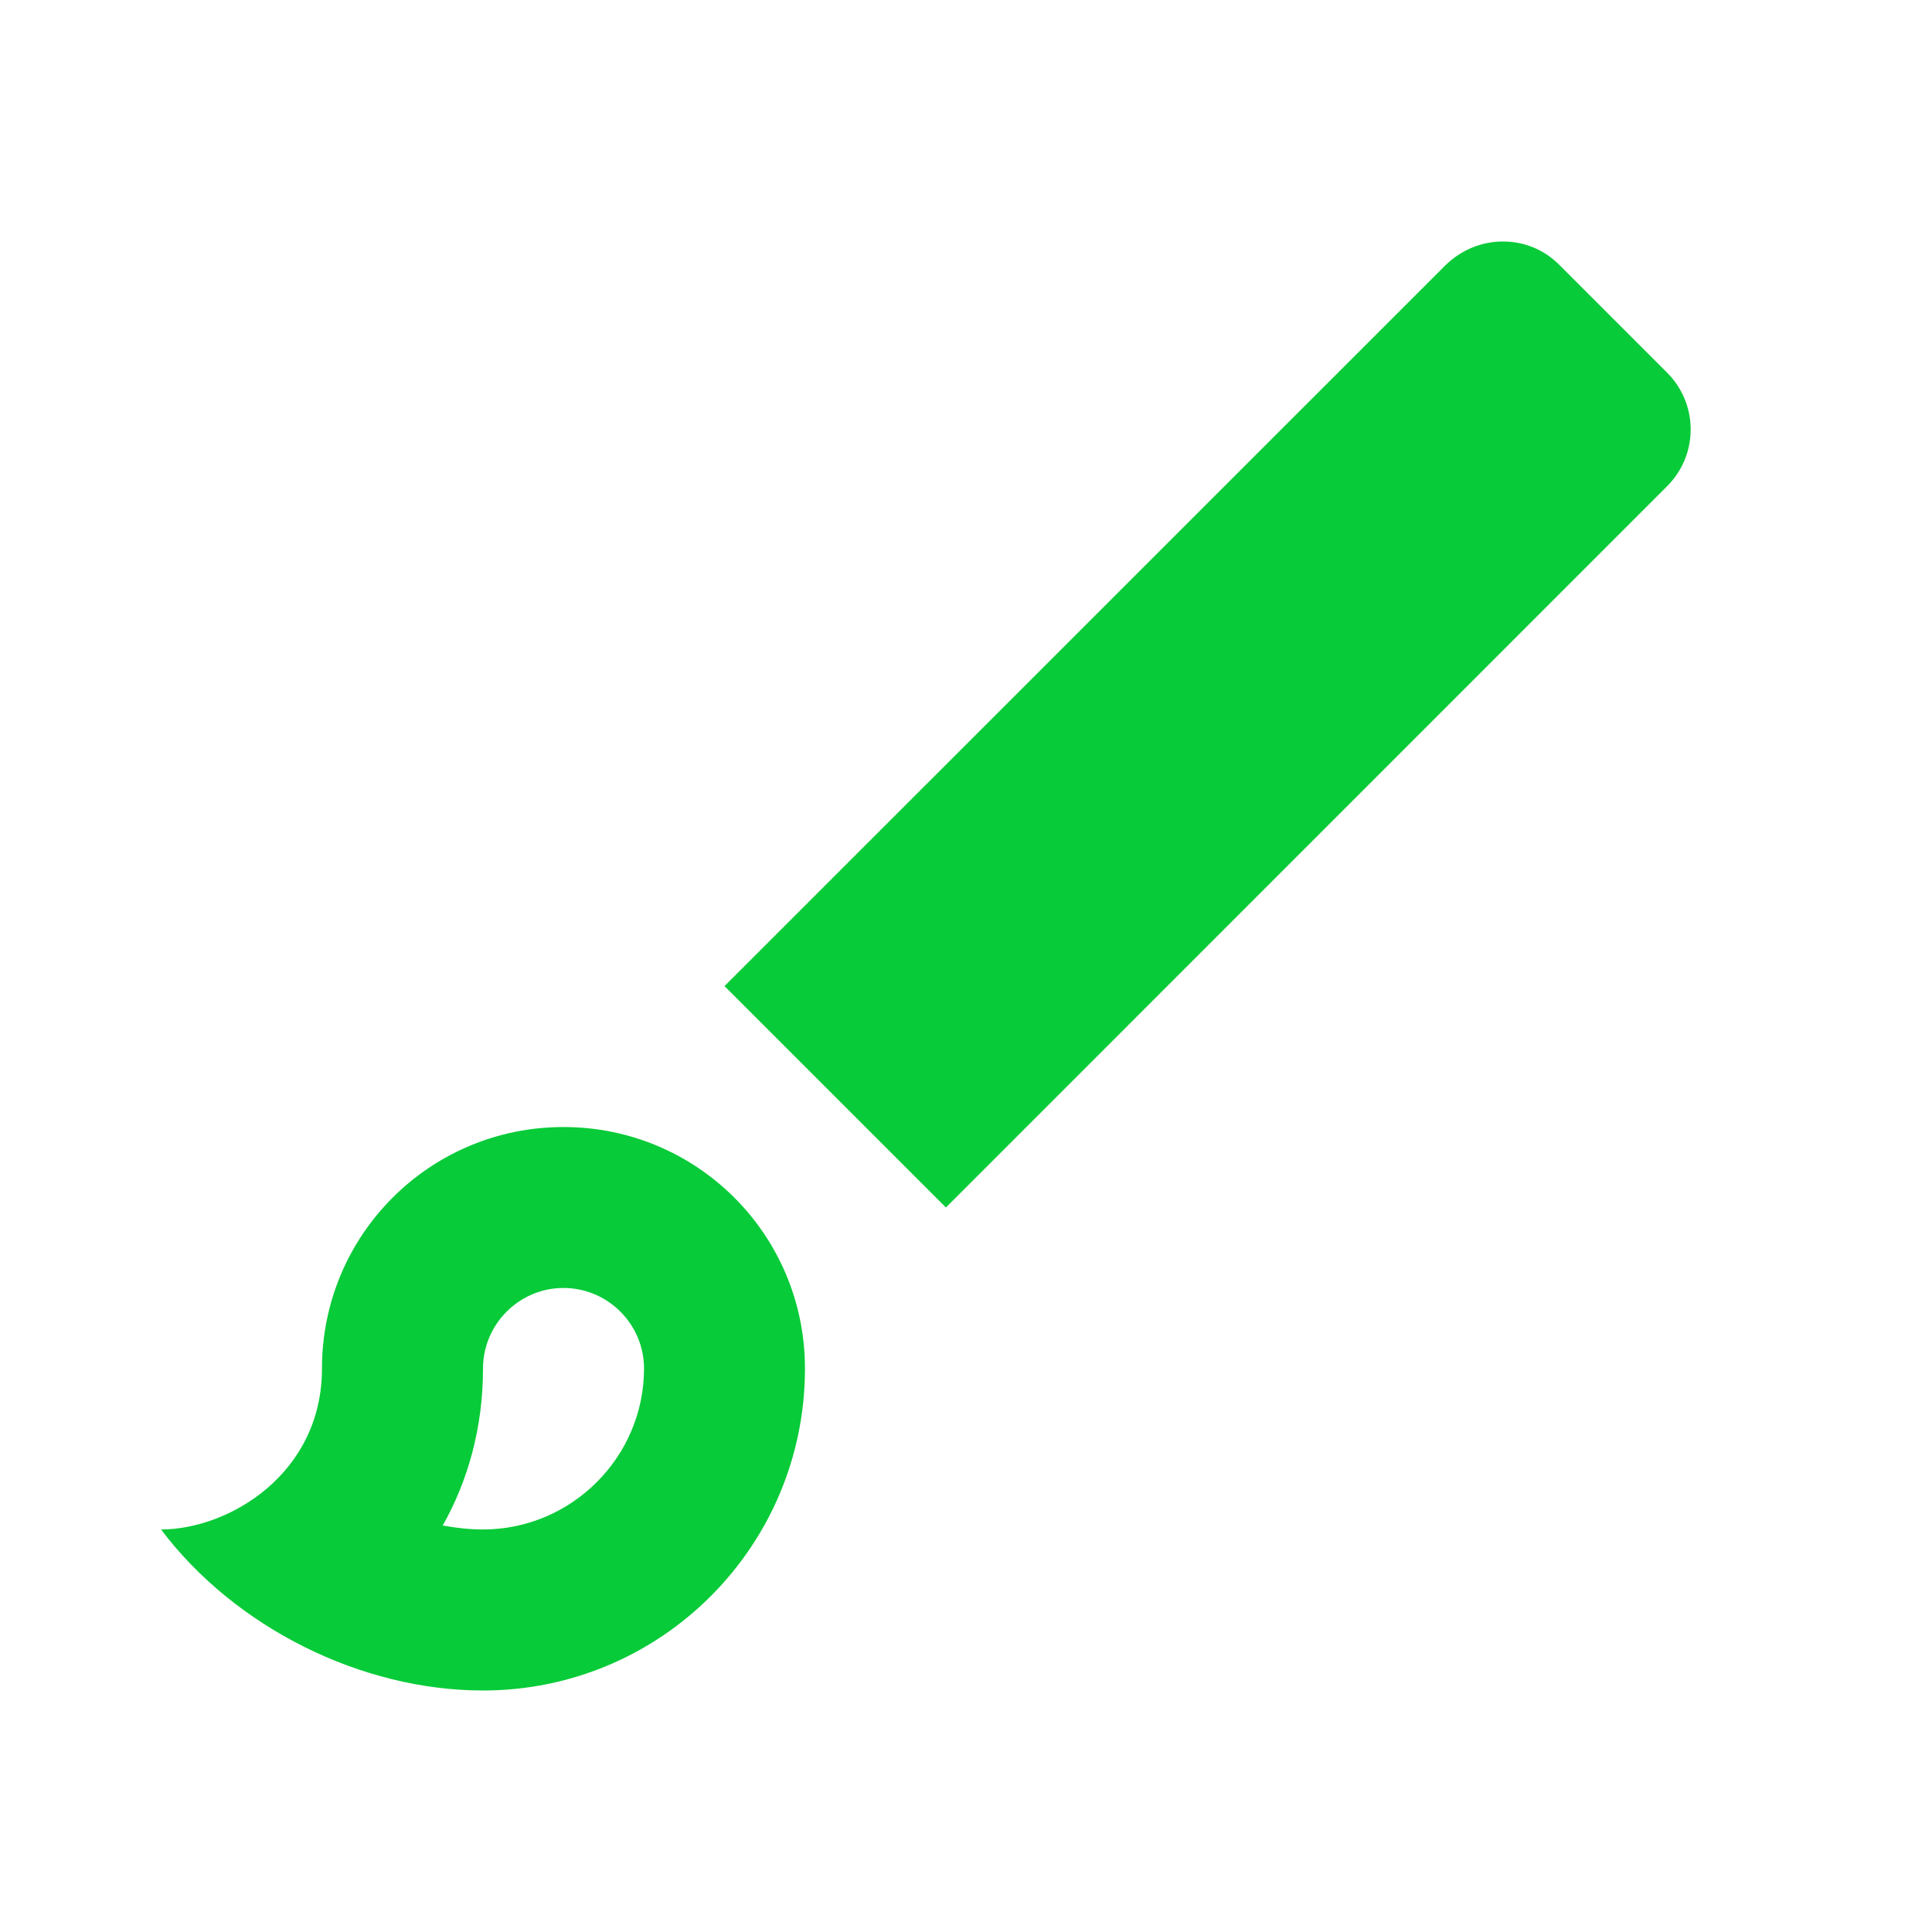 <svg width="20" height="20" viewBox="0 0 20 20" fill="none" xmlns="http://www.w3.org/2000/svg">
<g clip-path="url(#clip0_576_76466)">
<path d="M5.833 13.333C6.292 13.333 6.667 13.708 6.667 14.167C6.667 15.083 5.917 15.833 5 15.833C4.858 15.833 4.725 15.817 4.583 15.792C4.842 15.333 5 14.783 5 14.167C5 13.708 5.375 13.333 5.833 13.333ZM15.558 2.5C15.342 2.5 15.133 2.583 14.967 2.742L7.5 10.208L9.792 12.5L17.258 5.033C17.583 4.708 17.583 4.183 17.258 3.858L16.142 2.742C15.975 2.575 15.767 2.5 15.558 2.5ZM5.833 11.667C4.45 11.667 3.333 12.783 3.333 14.167C3.333 15.258 2.367 15.833 1.667 15.833C2.433 16.85 3.742 17.5 5 17.5C6.842 17.5 8.333 16.008 8.333 14.167C8.333 12.783 7.217 11.667 5.833 11.667Z" fill="#07CB38"/>
</g>
<defs>
<clipPath id="clip0_576_76466">
<rect width="20" height="20" fill="white"/>
</clipPath>
</defs>
</svg>
